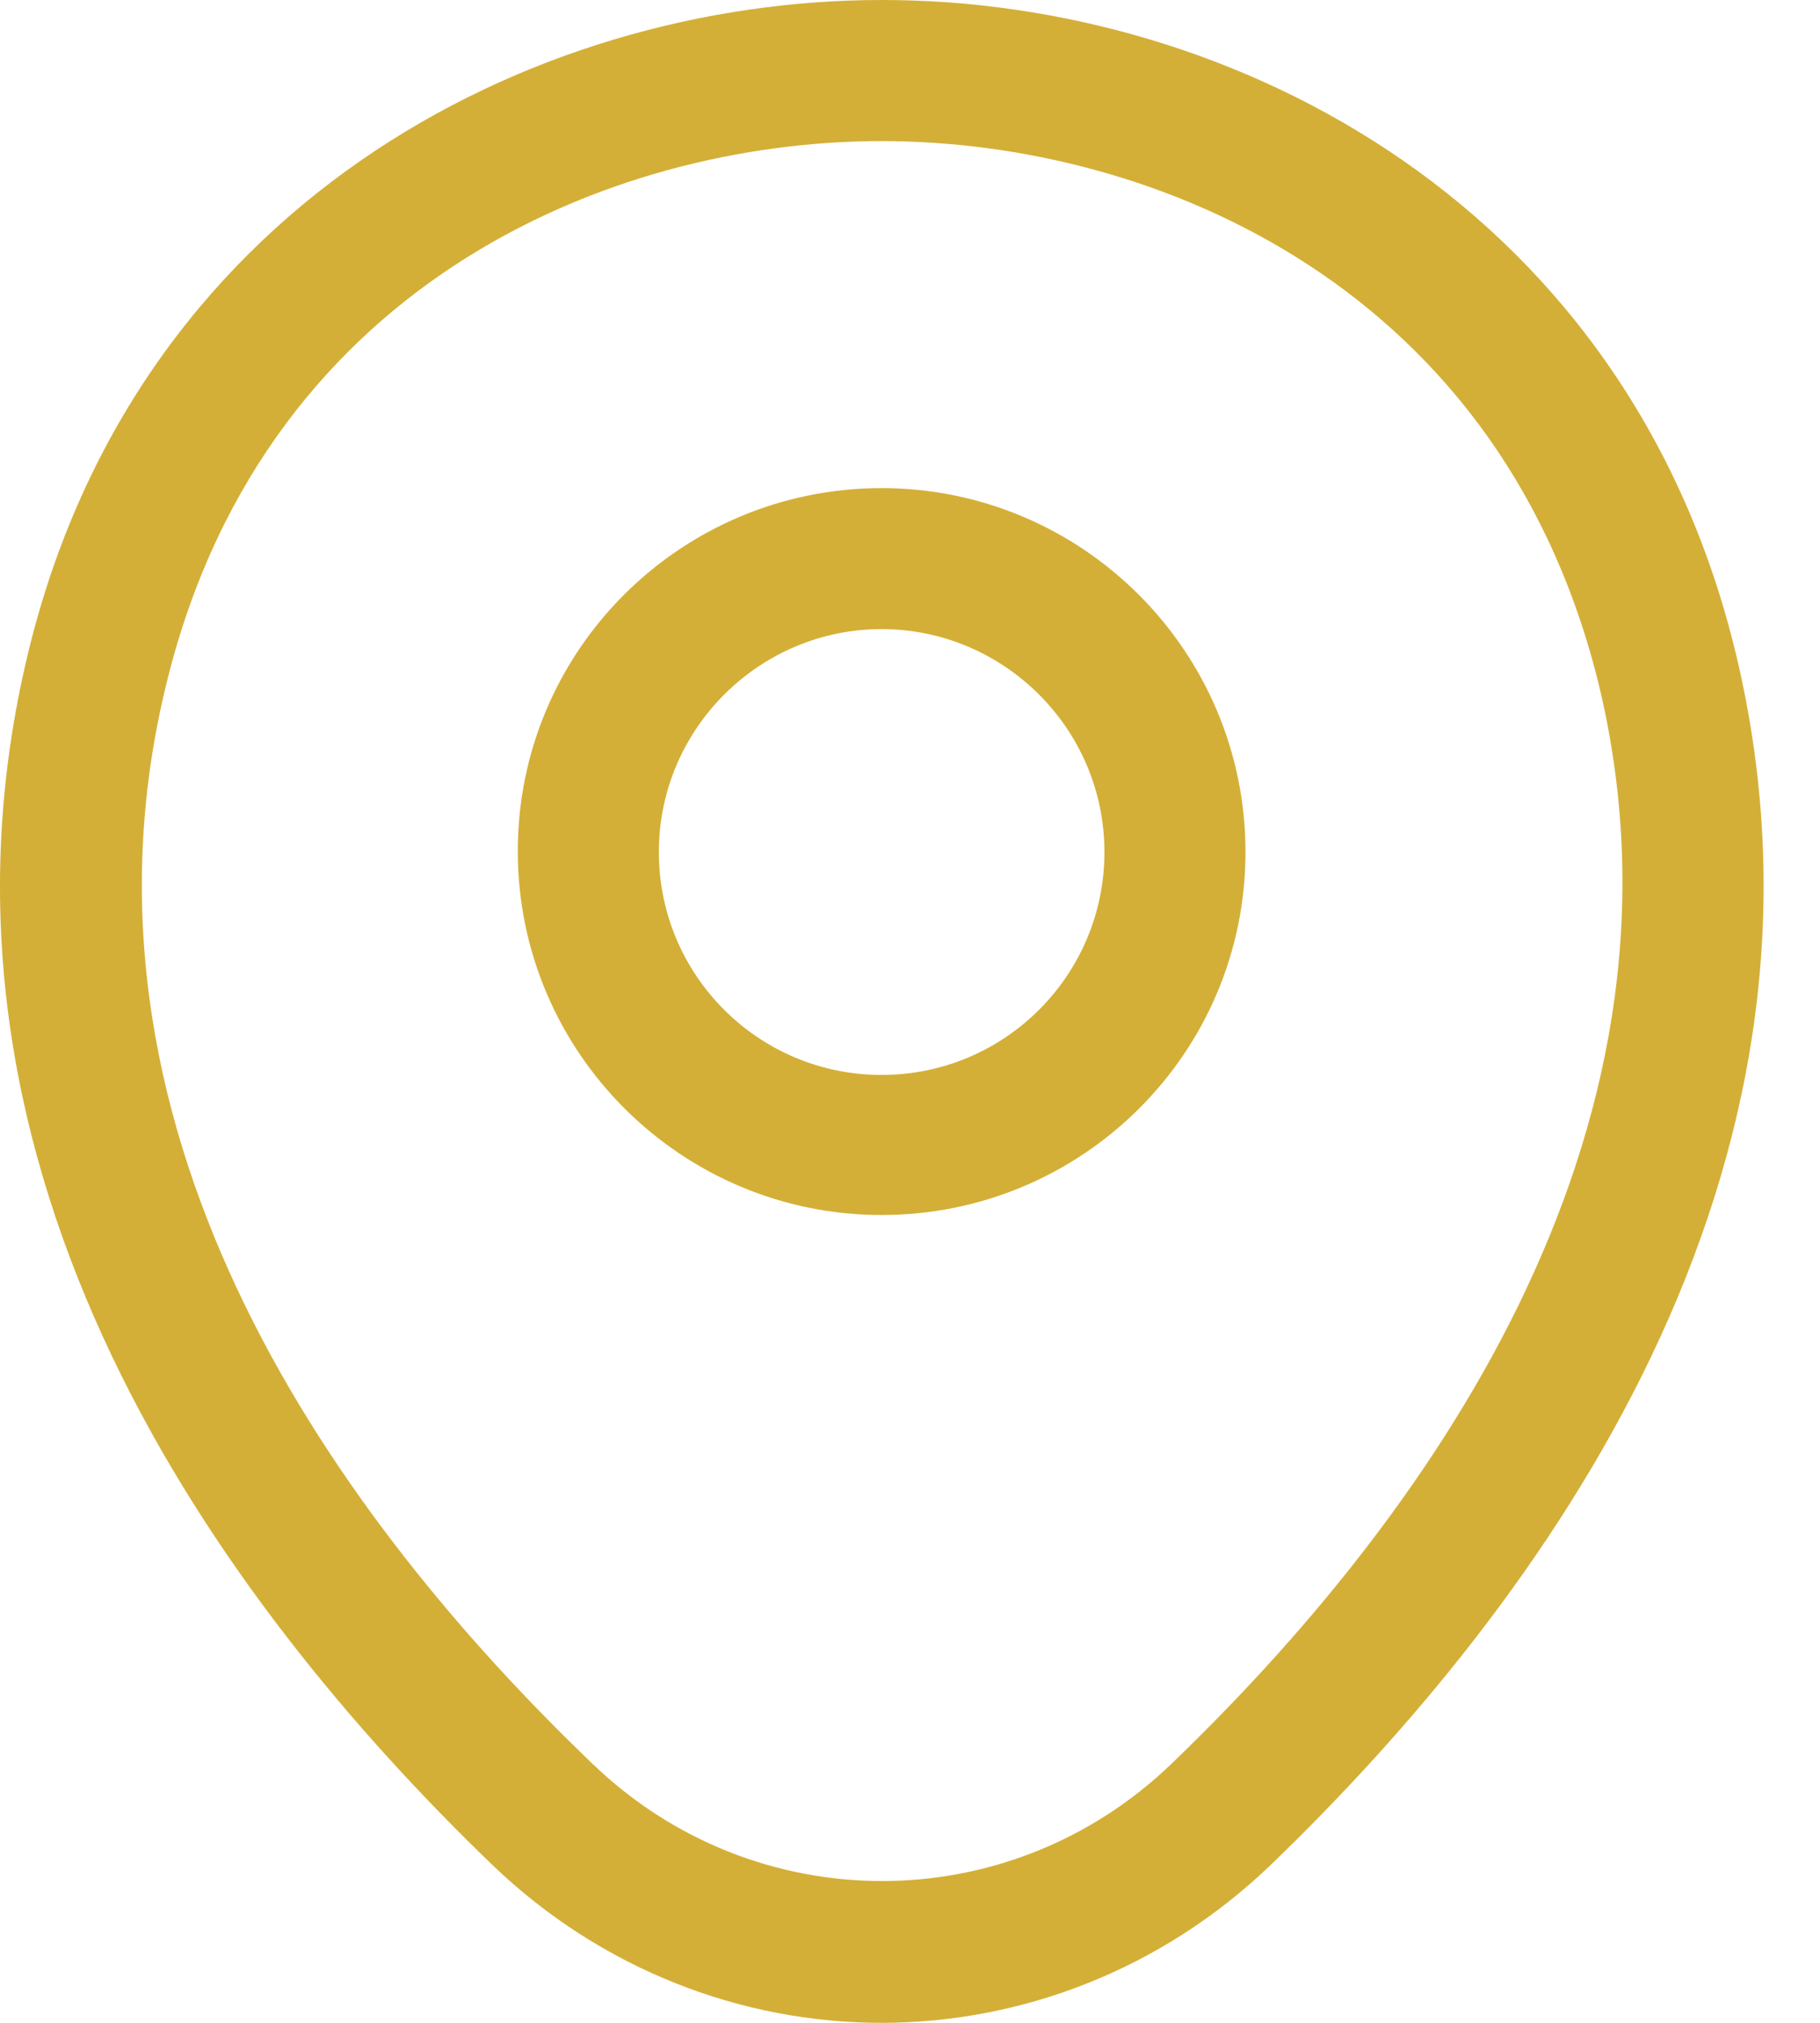 <svg width="18" height="20" viewBox="0 0 18 20" fill="none" xmlns="http://www.w3.org/2000/svg">
<path d="M8.719 12.013C6.739 12.013 5.121 10.405 5.121 8.415C5.121 6.425 6.739 4.826 8.719 4.826C10.7 4.826 12.318 6.434 12.318 8.424C12.318 10.414 10.7 12.013 8.719 12.013ZM8.719 6.22C7.511 6.22 6.516 7.206 6.516 8.424C6.516 9.642 7.501 10.628 8.719 10.628C9.937 10.628 10.923 9.642 10.923 8.424C10.923 7.206 9.928 6.22 8.719 6.22Z" fill="#d4af37"/>
<path d="M8.718 20C7.342 20 5.957 19.479 4.878 18.447C2.135 15.807 -0.896 11.595 0.248 6.583C1.28 2.036 5.25 0 8.718 0C8.718 0 8.718 0 8.728 0C12.196 0 16.166 2.036 17.198 6.592C18.332 11.604 15.301 15.807 12.559 18.447C11.48 19.479 10.095 20 8.718 20ZM8.718 1.395C6.013 1.395 2.535 2.836 1.615 6.89C0.611 11.269 3.363 15.044 5.855 17.434C7.463 18.986 9.983 18.986 11.591 17.434C14.074 15.044 16.826 11.269 15.841 6.89C14.911 2.836 11.424 1.395 8.718 1.395Z" fill="#d4af37"/>
</svg>
